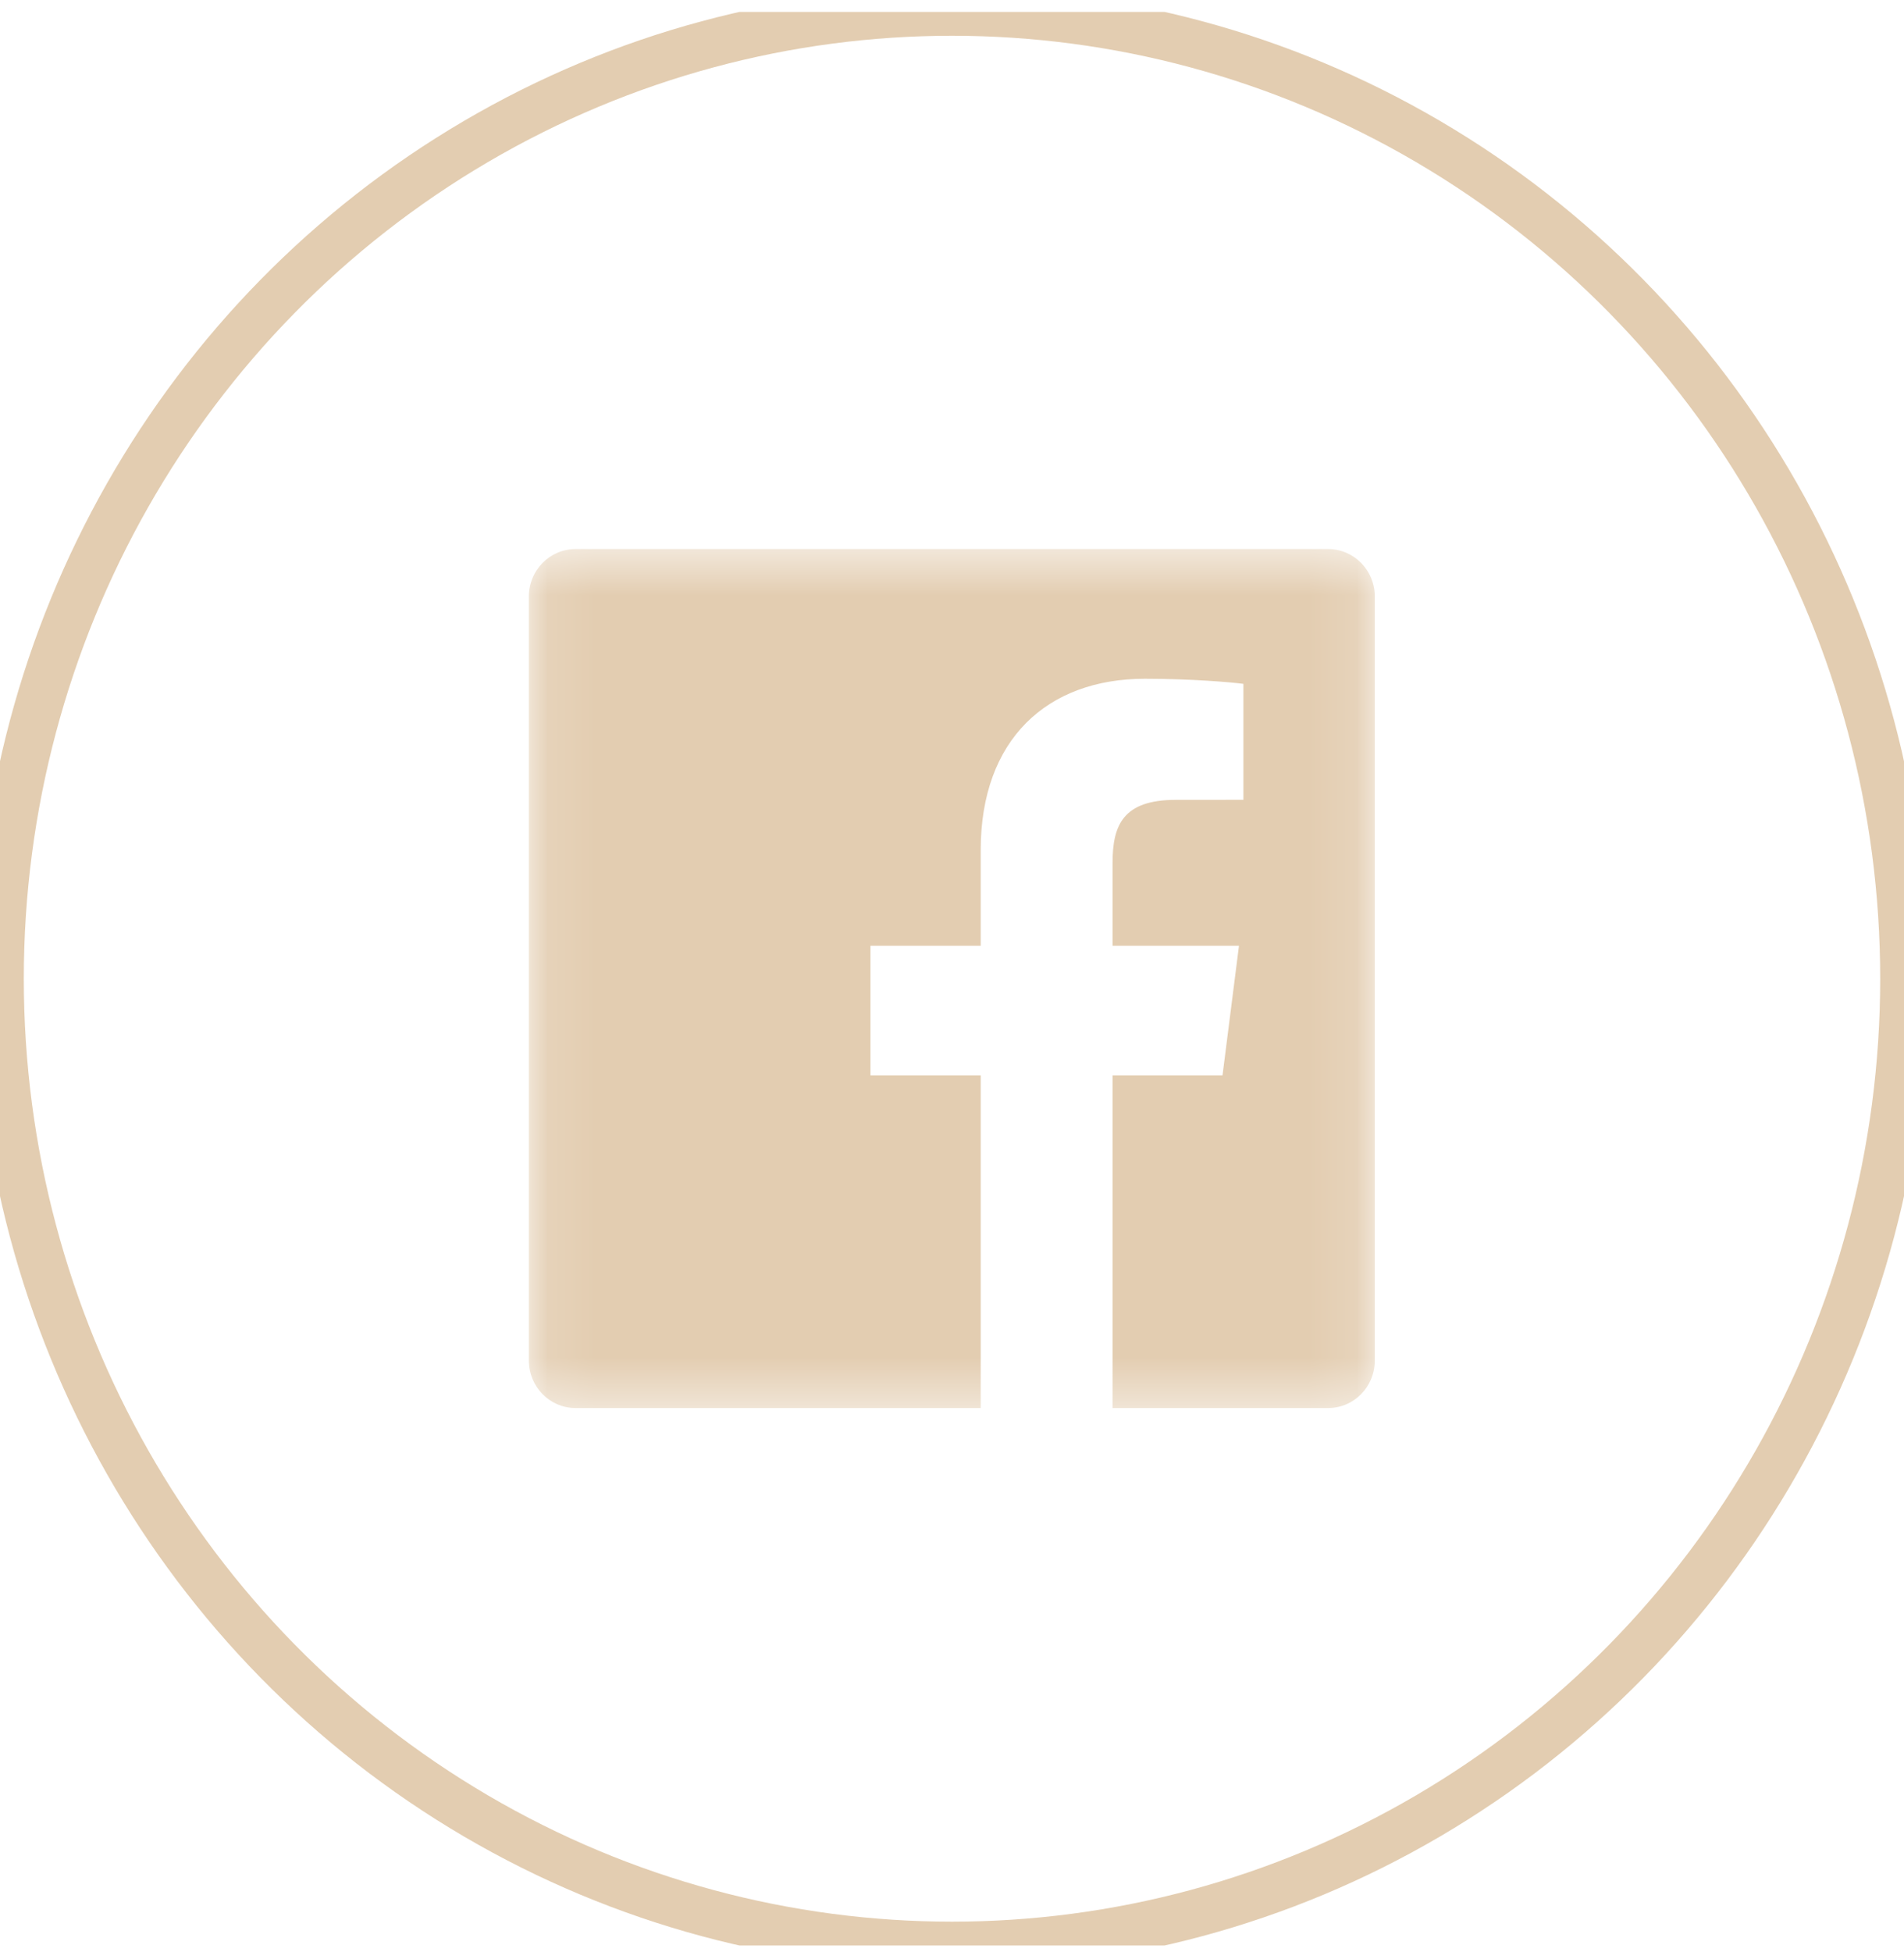 <svg width="40" height="41" viewBox="0 0 40 41" fill="none" xmlns="http://www.w3.org/2000/svg">
<g clip-path="url(#clip0_11_1497)">
<ellipse cx="20" cy="20.553" rx="20" ry="20.302" stroke="#E3CDB1"/>
<mask id="mask0_11_1497" style="mask-type:luminance" maskUnits="userSpaceOnUse" x="11" y="11" width="18" height="19">
<path fill-rule="evenodd" clip-rule="evenodd" d="M11.111 29.569H28.882V11.53H11.111V29.569V29.569Z" fill="white"/>
</mask>
<g mask="url(#mask0_11_1497)">
<path fill-rule="evenodd" clip-rule="evenodd" d="M27.901 11.53H12.092C11.55 11.53 11.111 11.975 11.111 12.525V28.573C11.111 29.123 11.55 29.569 12.092 29.569H20.603V22.583H18.287V19.861H20.603V17.853C20.603 15.523 22.005 14.254 24.053 14.254C25.034 14.254 25.877 14.328 26.122 14.361V16.796L24.702 16.797C23.588 16.797 23.373 17.334 23.373 18.122V19.861H26.029L25.683 22.583H23.373V29.569H27.901C28.443 29.569 28.882 29.123 28.882 28.573V12.525C28.882 11.975 28.443 11.53 27.901 11.53" fill="#E3CDB1"/>
</g>
</g>
<defs>
<clipPath id="clip0_11_1497">
<rect width="40" height="40.604" fill="white" transform="translate(0 0.251)"/>
</clipPath>
</defs>
</svg>
